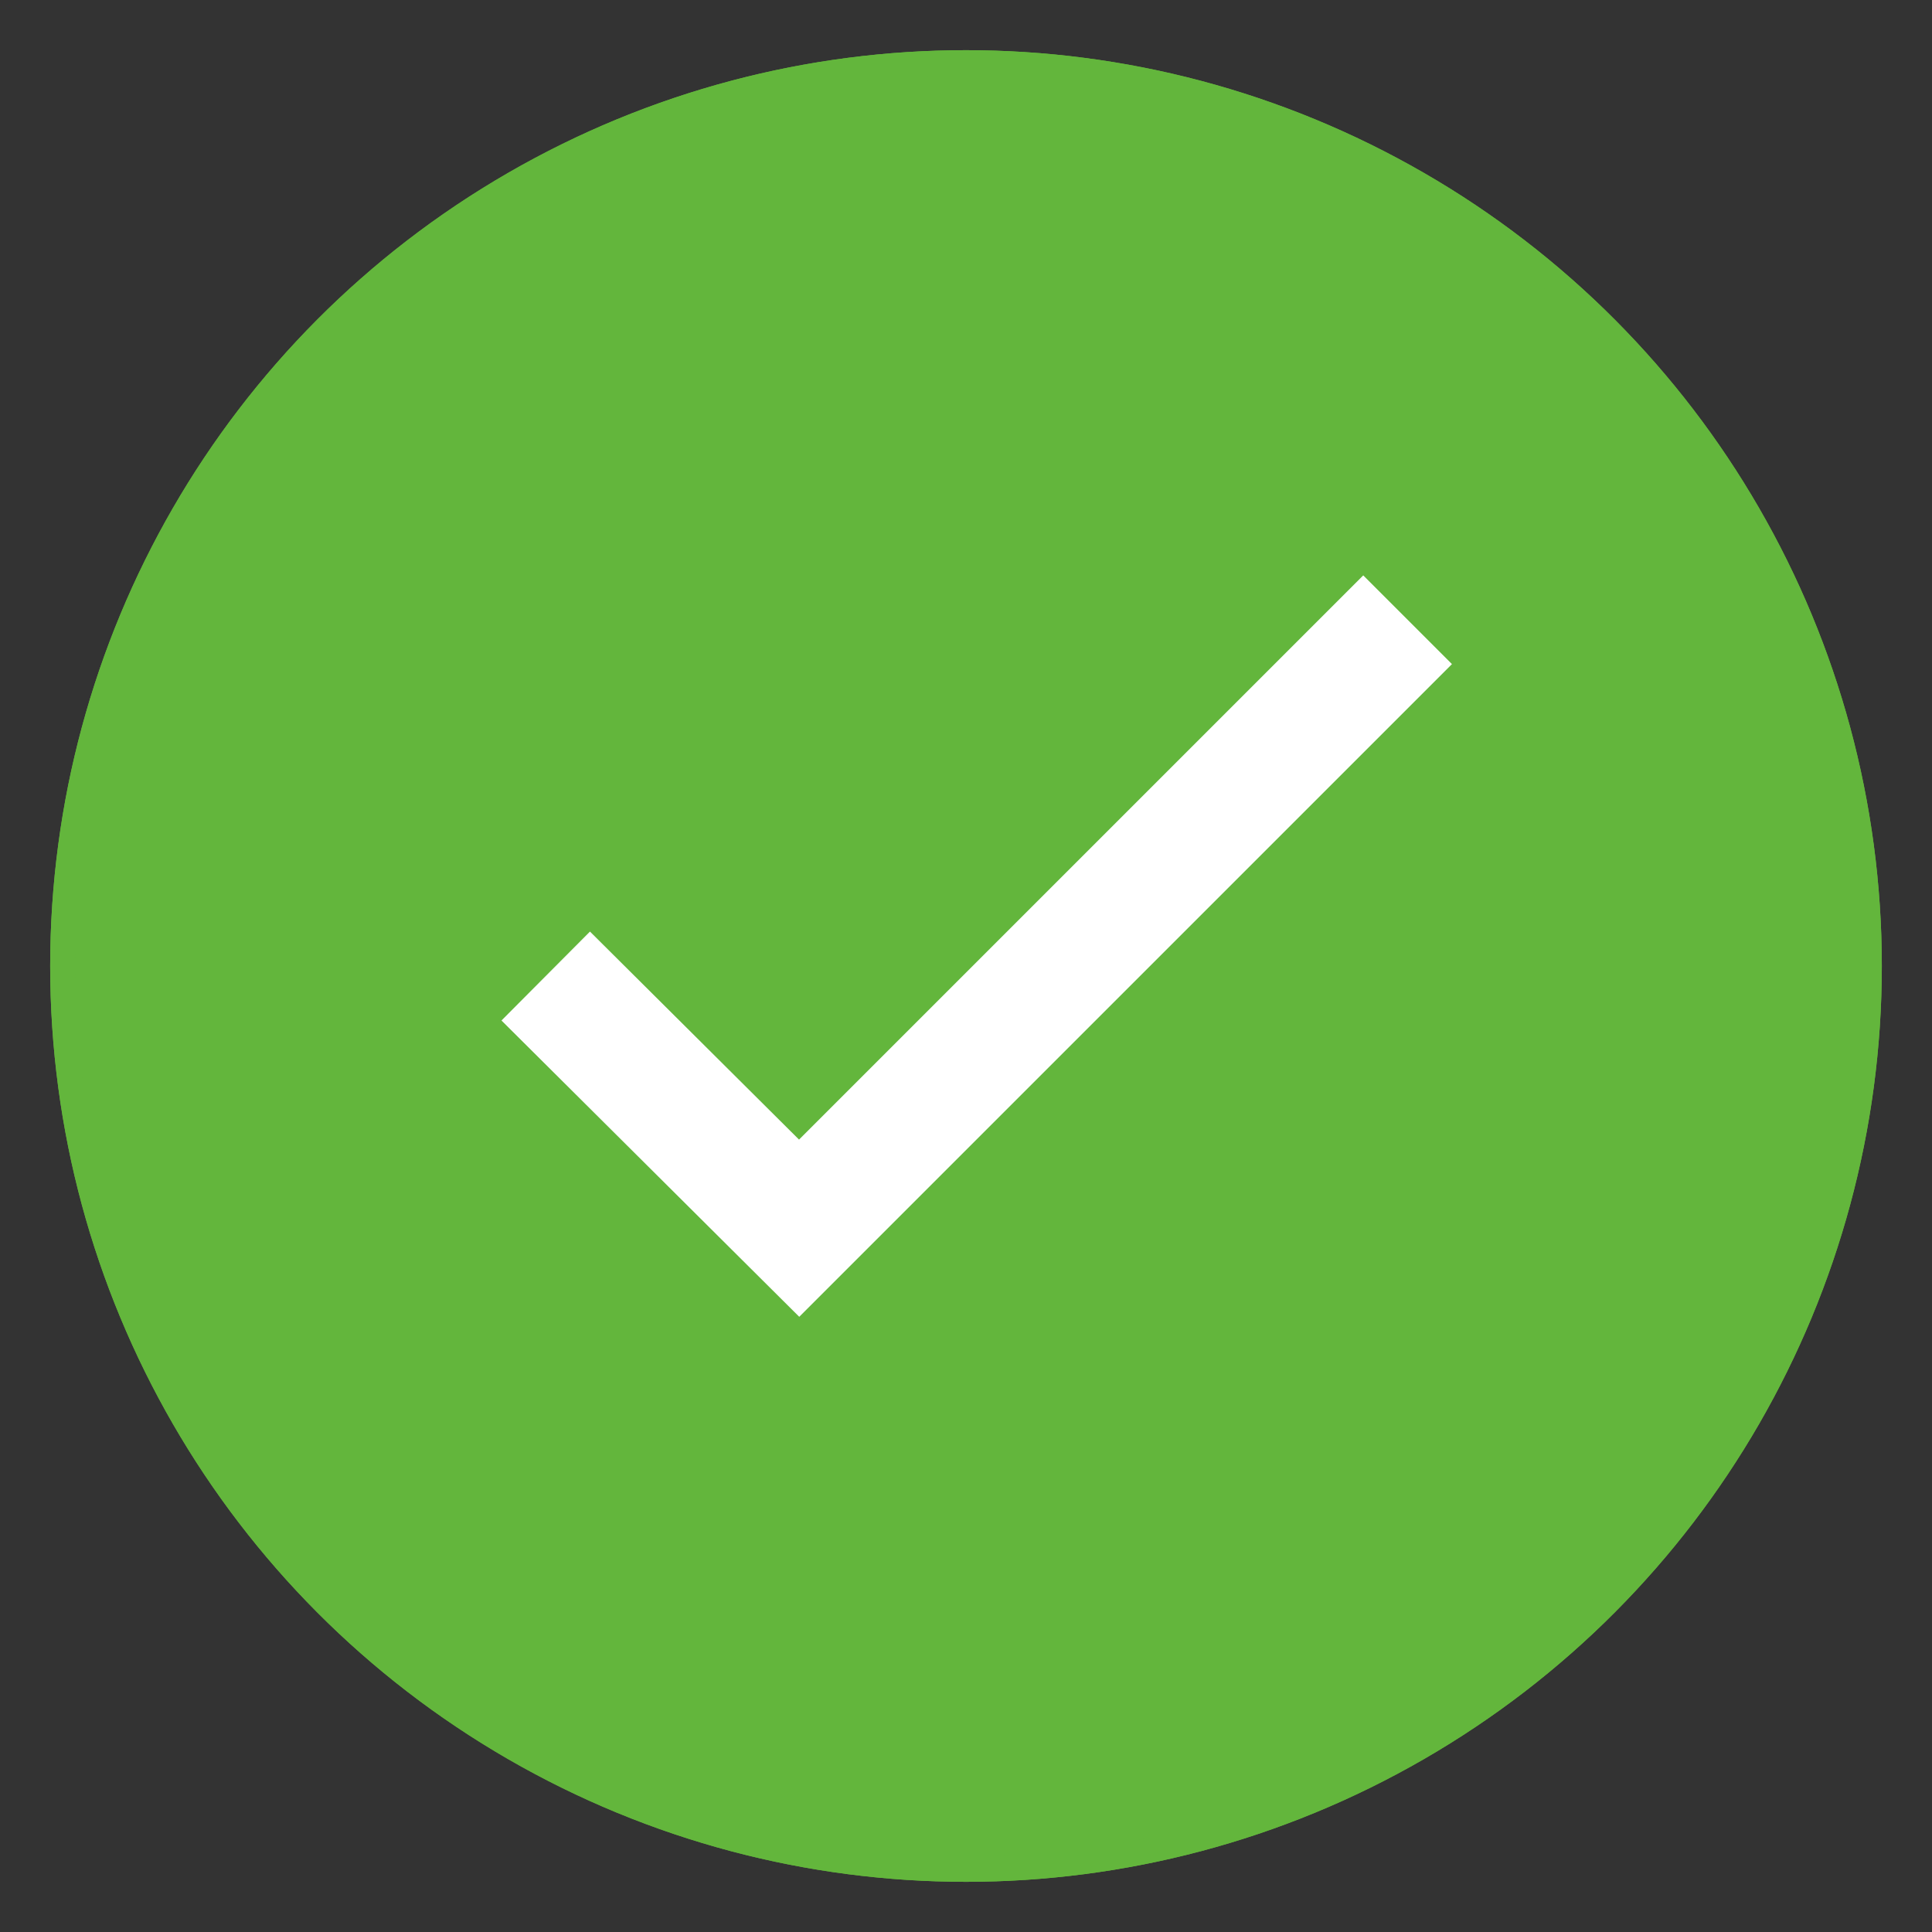 <svg xmlns="http://www.w3.org/2000/svg" width="154px" height="154px">
  <rect width="100%" height="100%" fill="#333333" stroke="none"/>
  <!-- <style>
    @keyframes checkmark-circle {
      0% {
        stroke-dashoffset: 480px
      }

      100% {
        stroke-dashoffset: 960px
      }
    }

    @keyframes colored-circle {
      0% {
        opacity: 0
      }

      100% {
        opacity: 100
      }
    }

    polyline {
      animation: checkmark 0.25s ease-in-out 0.7s backwards
    }

    circle {
      animation: checkmark-circle 0.6s ease-in-out backwards;
    }

    circle#colored {
      animation: colored-circle 0.6s ease-in-out 0.7s backwards;
    }
  </style> -->
  <g fill="none" stroke="#63B63C" stroke-width="2">
    <circle cx="77" cy="77" r="72" style="stroke-dasharray:480px, 480px; stroke-dashoffset: 960px;"></circle>
    <circle id="colored" fill="#63B63C" cx="77" cy="77" r="72"
      style="stroke-dasharray:480px, 480px; stroke-dashoffset: 960px;"></circle>
    <polyline class="st0" stroke="#fff" stroke-width="10" points="43.5,77.8 63.7,97.9 112.2,49.4 "
      style="stroke-dasharr   ay:100px, 100px; stroke-dashoffset: 200px;" />
  </g>
</svg>
